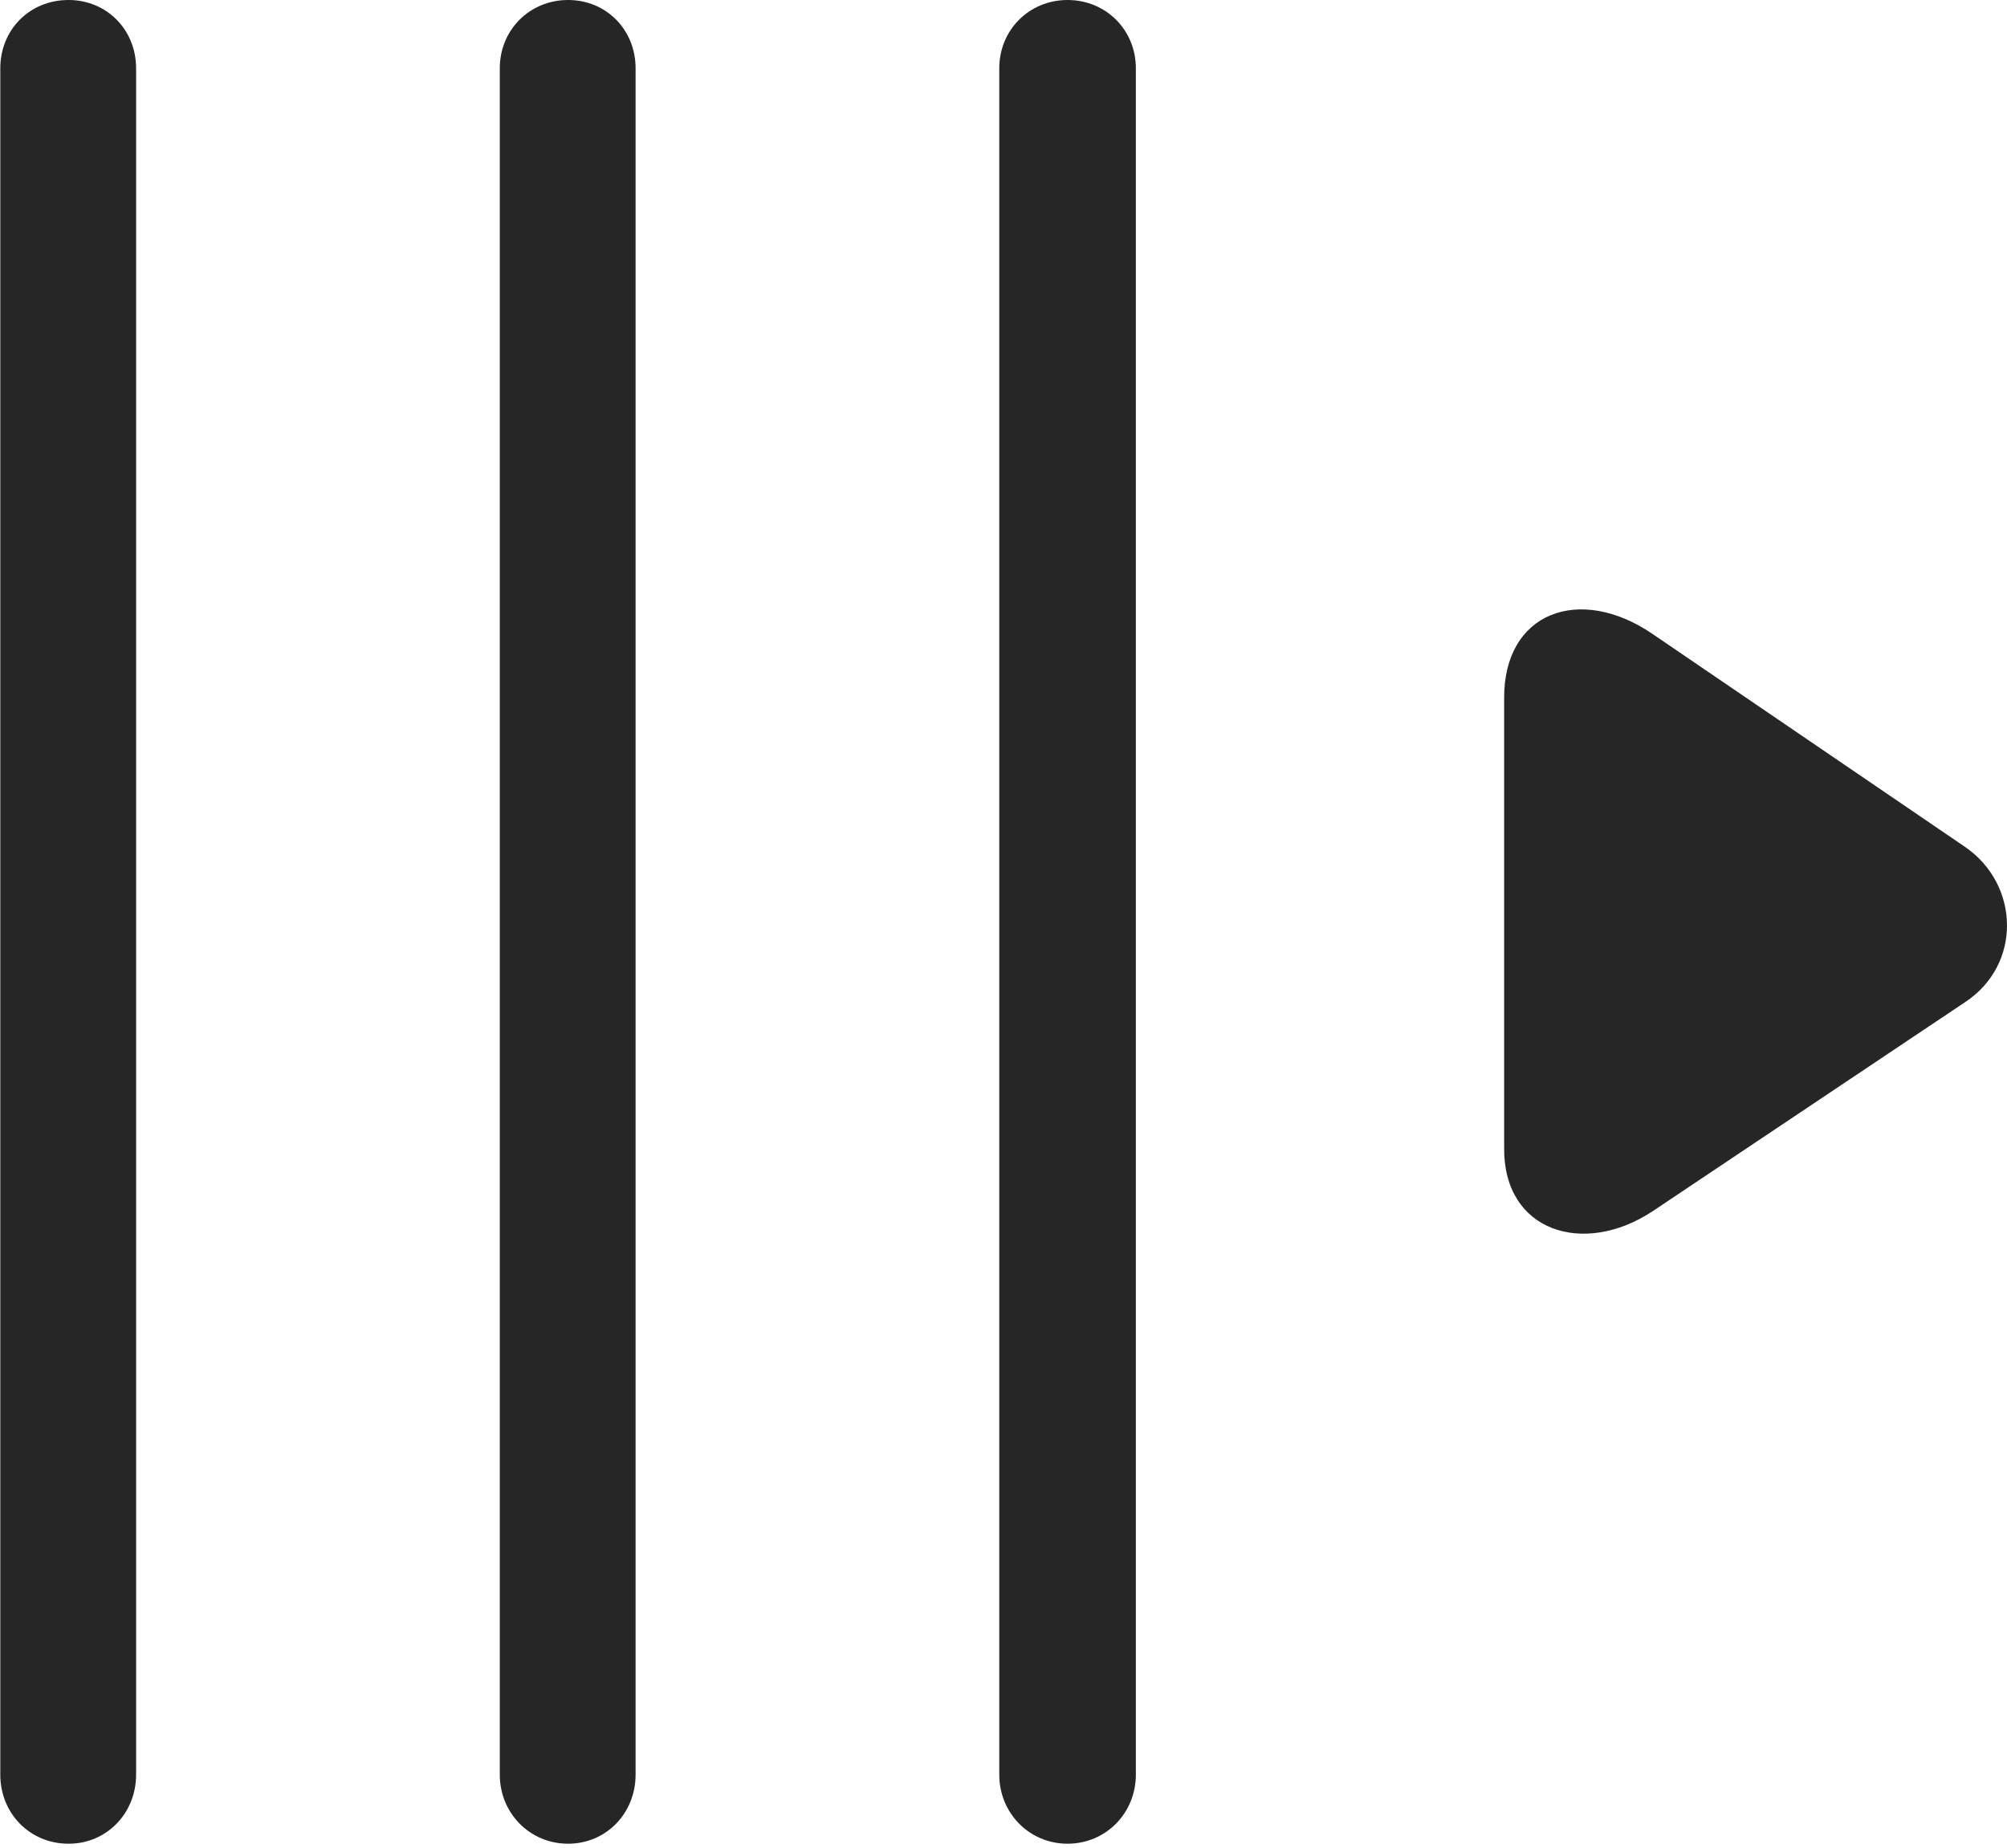 <?xml version="1.0" encoding="UTF-8"?>
<!--Generator: Apple Native CoreSVG 326-->
<!DOCTYPE svg
PUBLIC "-//W3C//DTD SVG 1.1//EN"
       "http://www.w3.org/Graphics/SVG/1.1/DTD/svg11.dtd">
<svg version="1.1" xmlns="http://www.w3.org/2000/svg" xmlns:xlink="http://www.w3.org/1999/xlink" viewBox="0 0 653.94 602.25">
 <g>
  <rect height="602.25" opacity="0" width="653.94" x="0" y="0"/>
  <path d="M22.345 600.75C34.845 600.75 44.345 590.75 44.345 578.25L44.345 22.25C44.345 9.75 34.845 0 22.345 0C9.595 0 0.095 9.75 0.095 22.25L0.095 578.25C0.095 590.75 9.595 600.75 22.345 600.75ZM185.095 600.75C197.595 600.75 207.095 590.75 207.095 578.25L207.095 22.25C207.095 9.75 197.595 0 185.095 0C172.595 0 162.845 9.75 162.845 22.25L162.845 578.25C162.845 590.75 172.595 600.75 185.095 600.75ZM347.845 600.75C360.345 600.75 370.095 590.75 370.095 578.25L370.095 22.25C370.095 9.75 360.345 0 347.845 0C335.345 0 325.595 9.75 325.595 22.25L325.595 578.25C325.595 590.75 335.345 600.75 347.845 600.75Z" fill="black" fill-opacity="0.85"/>
  <path d="M538.345 394.75L640.345 326.5C658.845 314.25 658.095 288.25 640.345 276L538.345 206.5C514.845 190.5 489.845 199.25 490.095 227.75L490.095 374C489.845 401.25 515.845 409.5 538.345 394.75Z" fill="black" fill-opacity="0.85"/>
 </g>
</svg>
